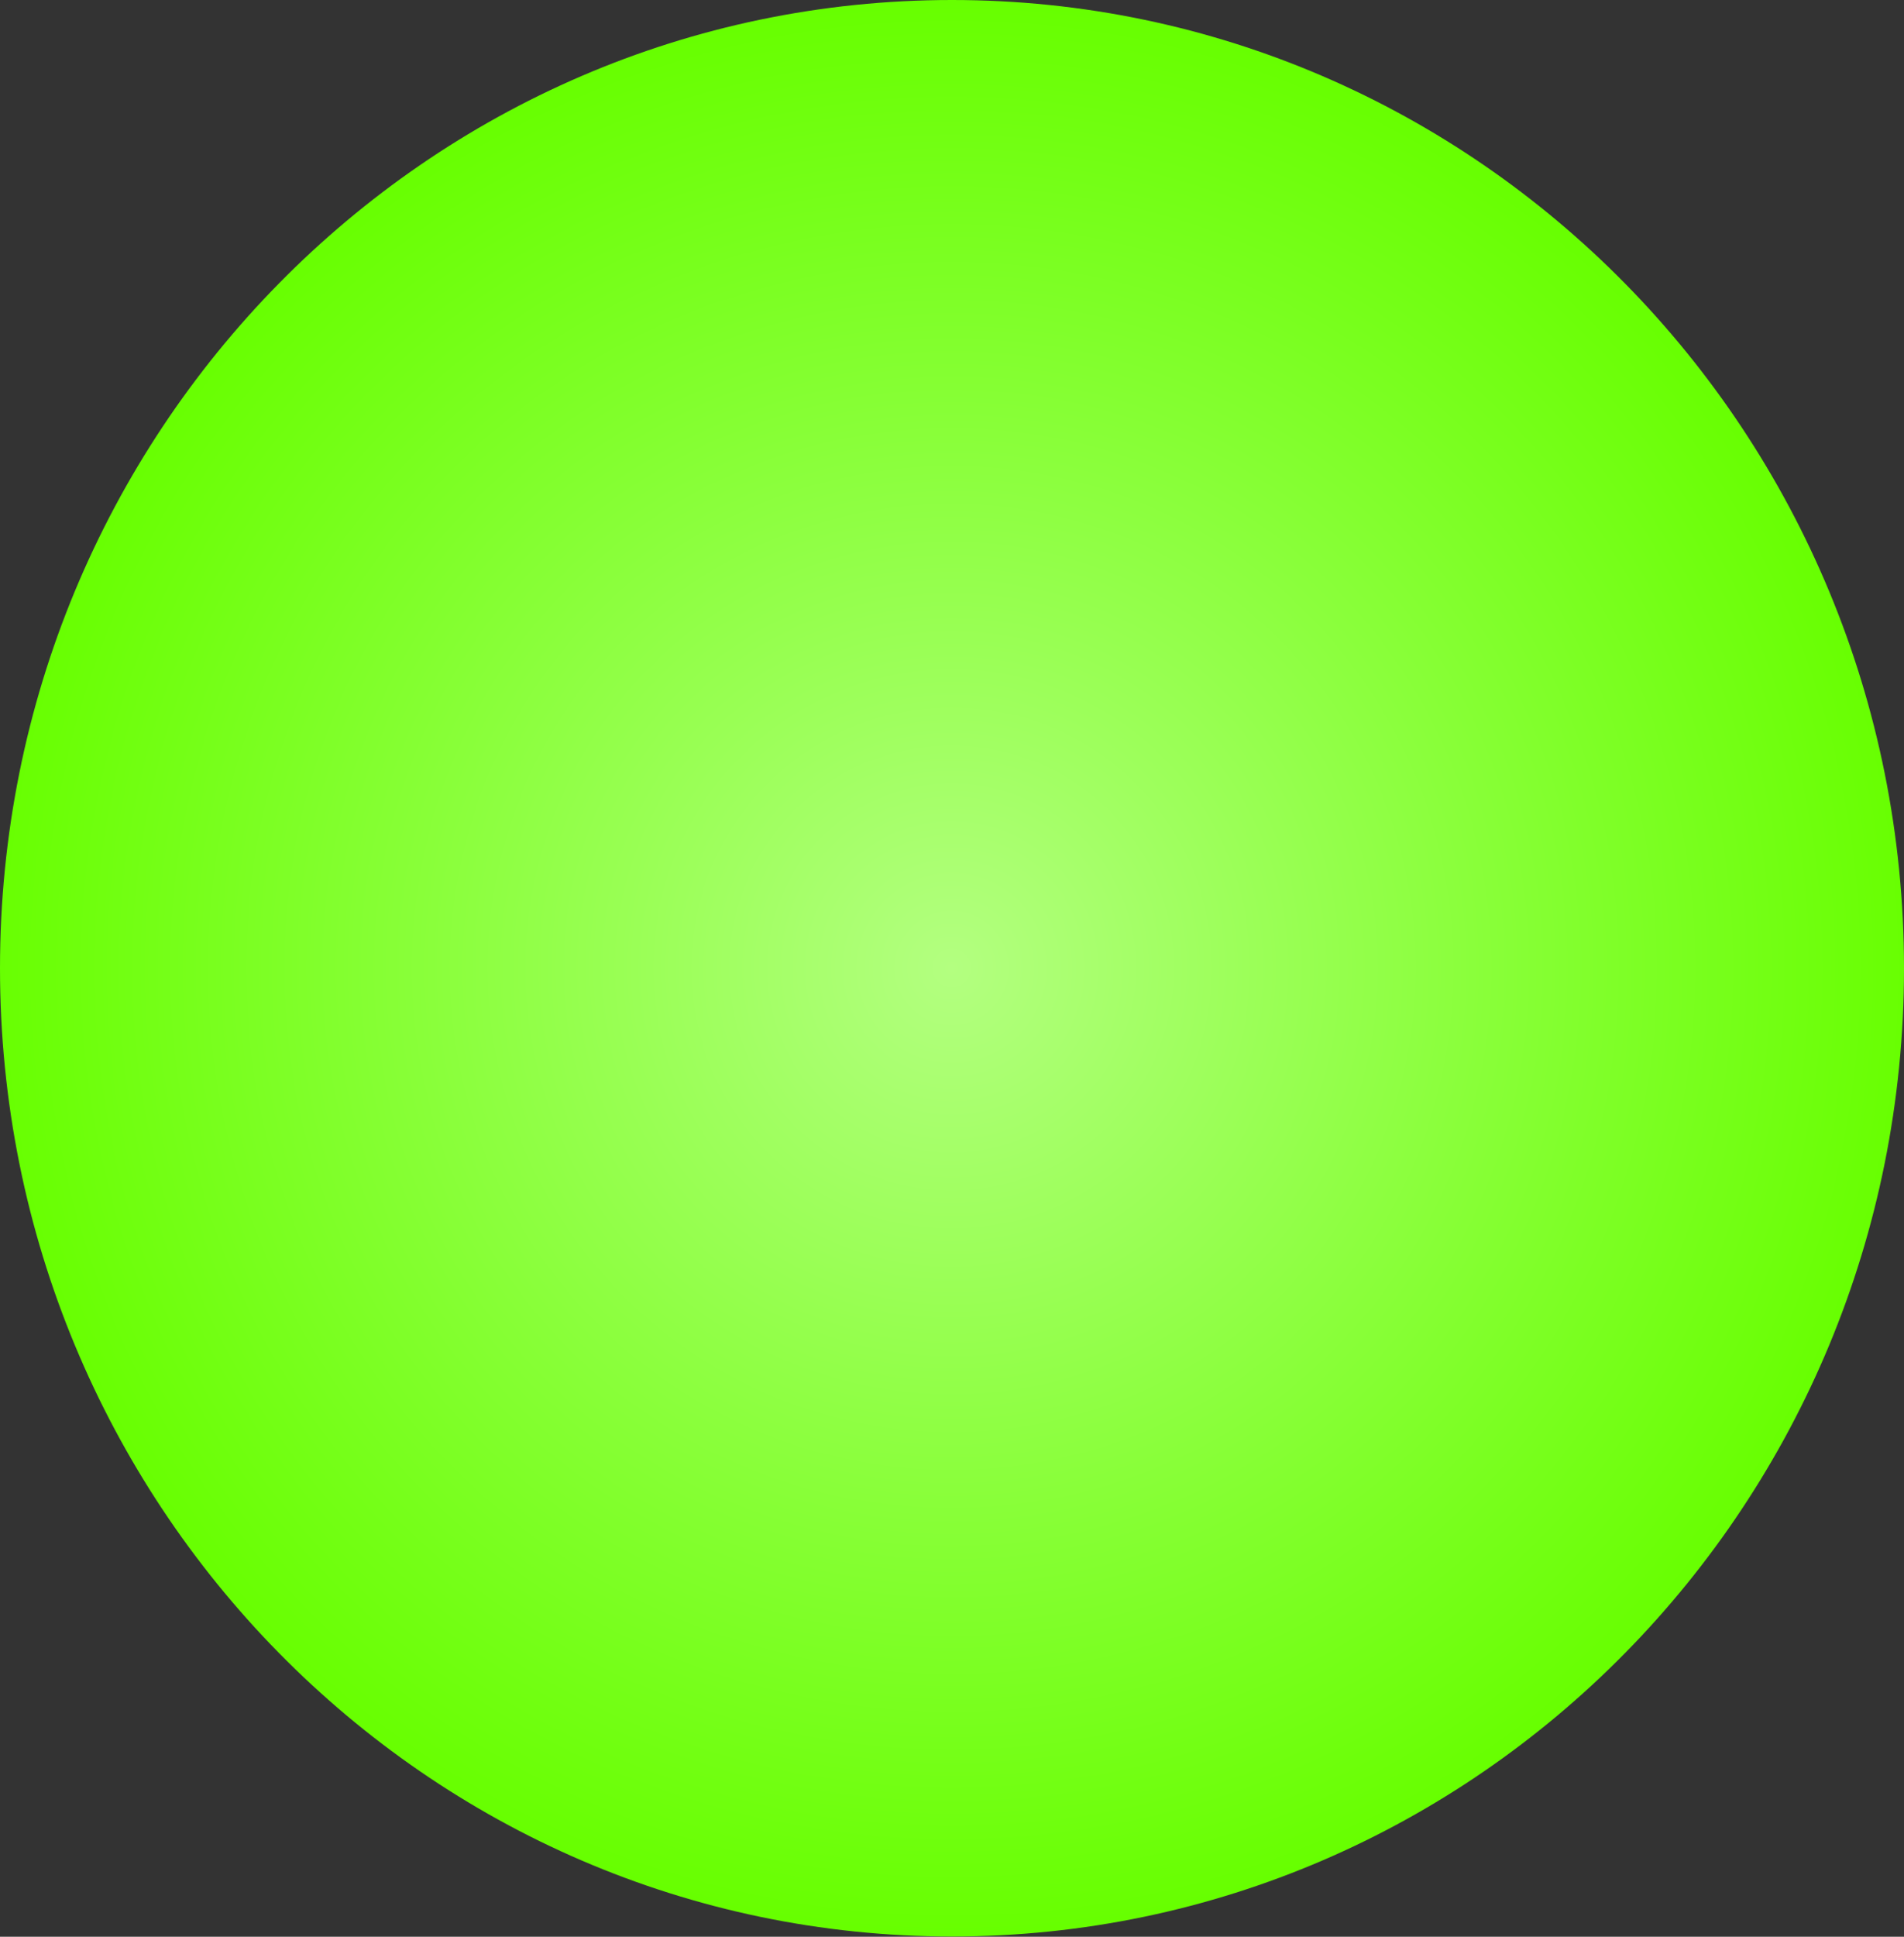 <svg version="1.1" xmlns="http://www.w3.org/2000/svg" xmlns:xlink="http://www.w3.org/1999/xlink" width="7.5" height="7.625" viewBox="0,0,7.5,7.625"><rect x="0" y="0" width="7.5" height="7.625" fill="#333333" stroke="none"/><defs><radialGradient cx="239.938" cy="180.164" r="3.812" gradientUnits="userSpaceOnUse" id="color-1"><stop offset="0" stop-color="#b3ff80"/><stop offset="1" stop-color="#67ff00"/></radialGradient></defs><g transform="translate(-236.188,-176.352)"><g data-paper-data="{&quot;isPaintingLayer&quot;:true}" fill="url(#color-1)" fill-rule="nonzero" stroke="none" stroke-width="0" stroke-linecap="butt" stroke-linejoin="miter" stroke-miterlimit="10" stroke-dasharray="" stroke-dashoffset="0" style="mix-blend-mode: normal"><path d="M243.688,180.164c0,2.106 -1.679,3.812 -3.75,3.812c-2.071,0 -3.75,-1.707 -3.75,-3.812c0,-2.106 1.679,-3.812 3.75,-3.812c2.071,0 3.75,1.707 3.75,3.812z"/></g></g></svg>